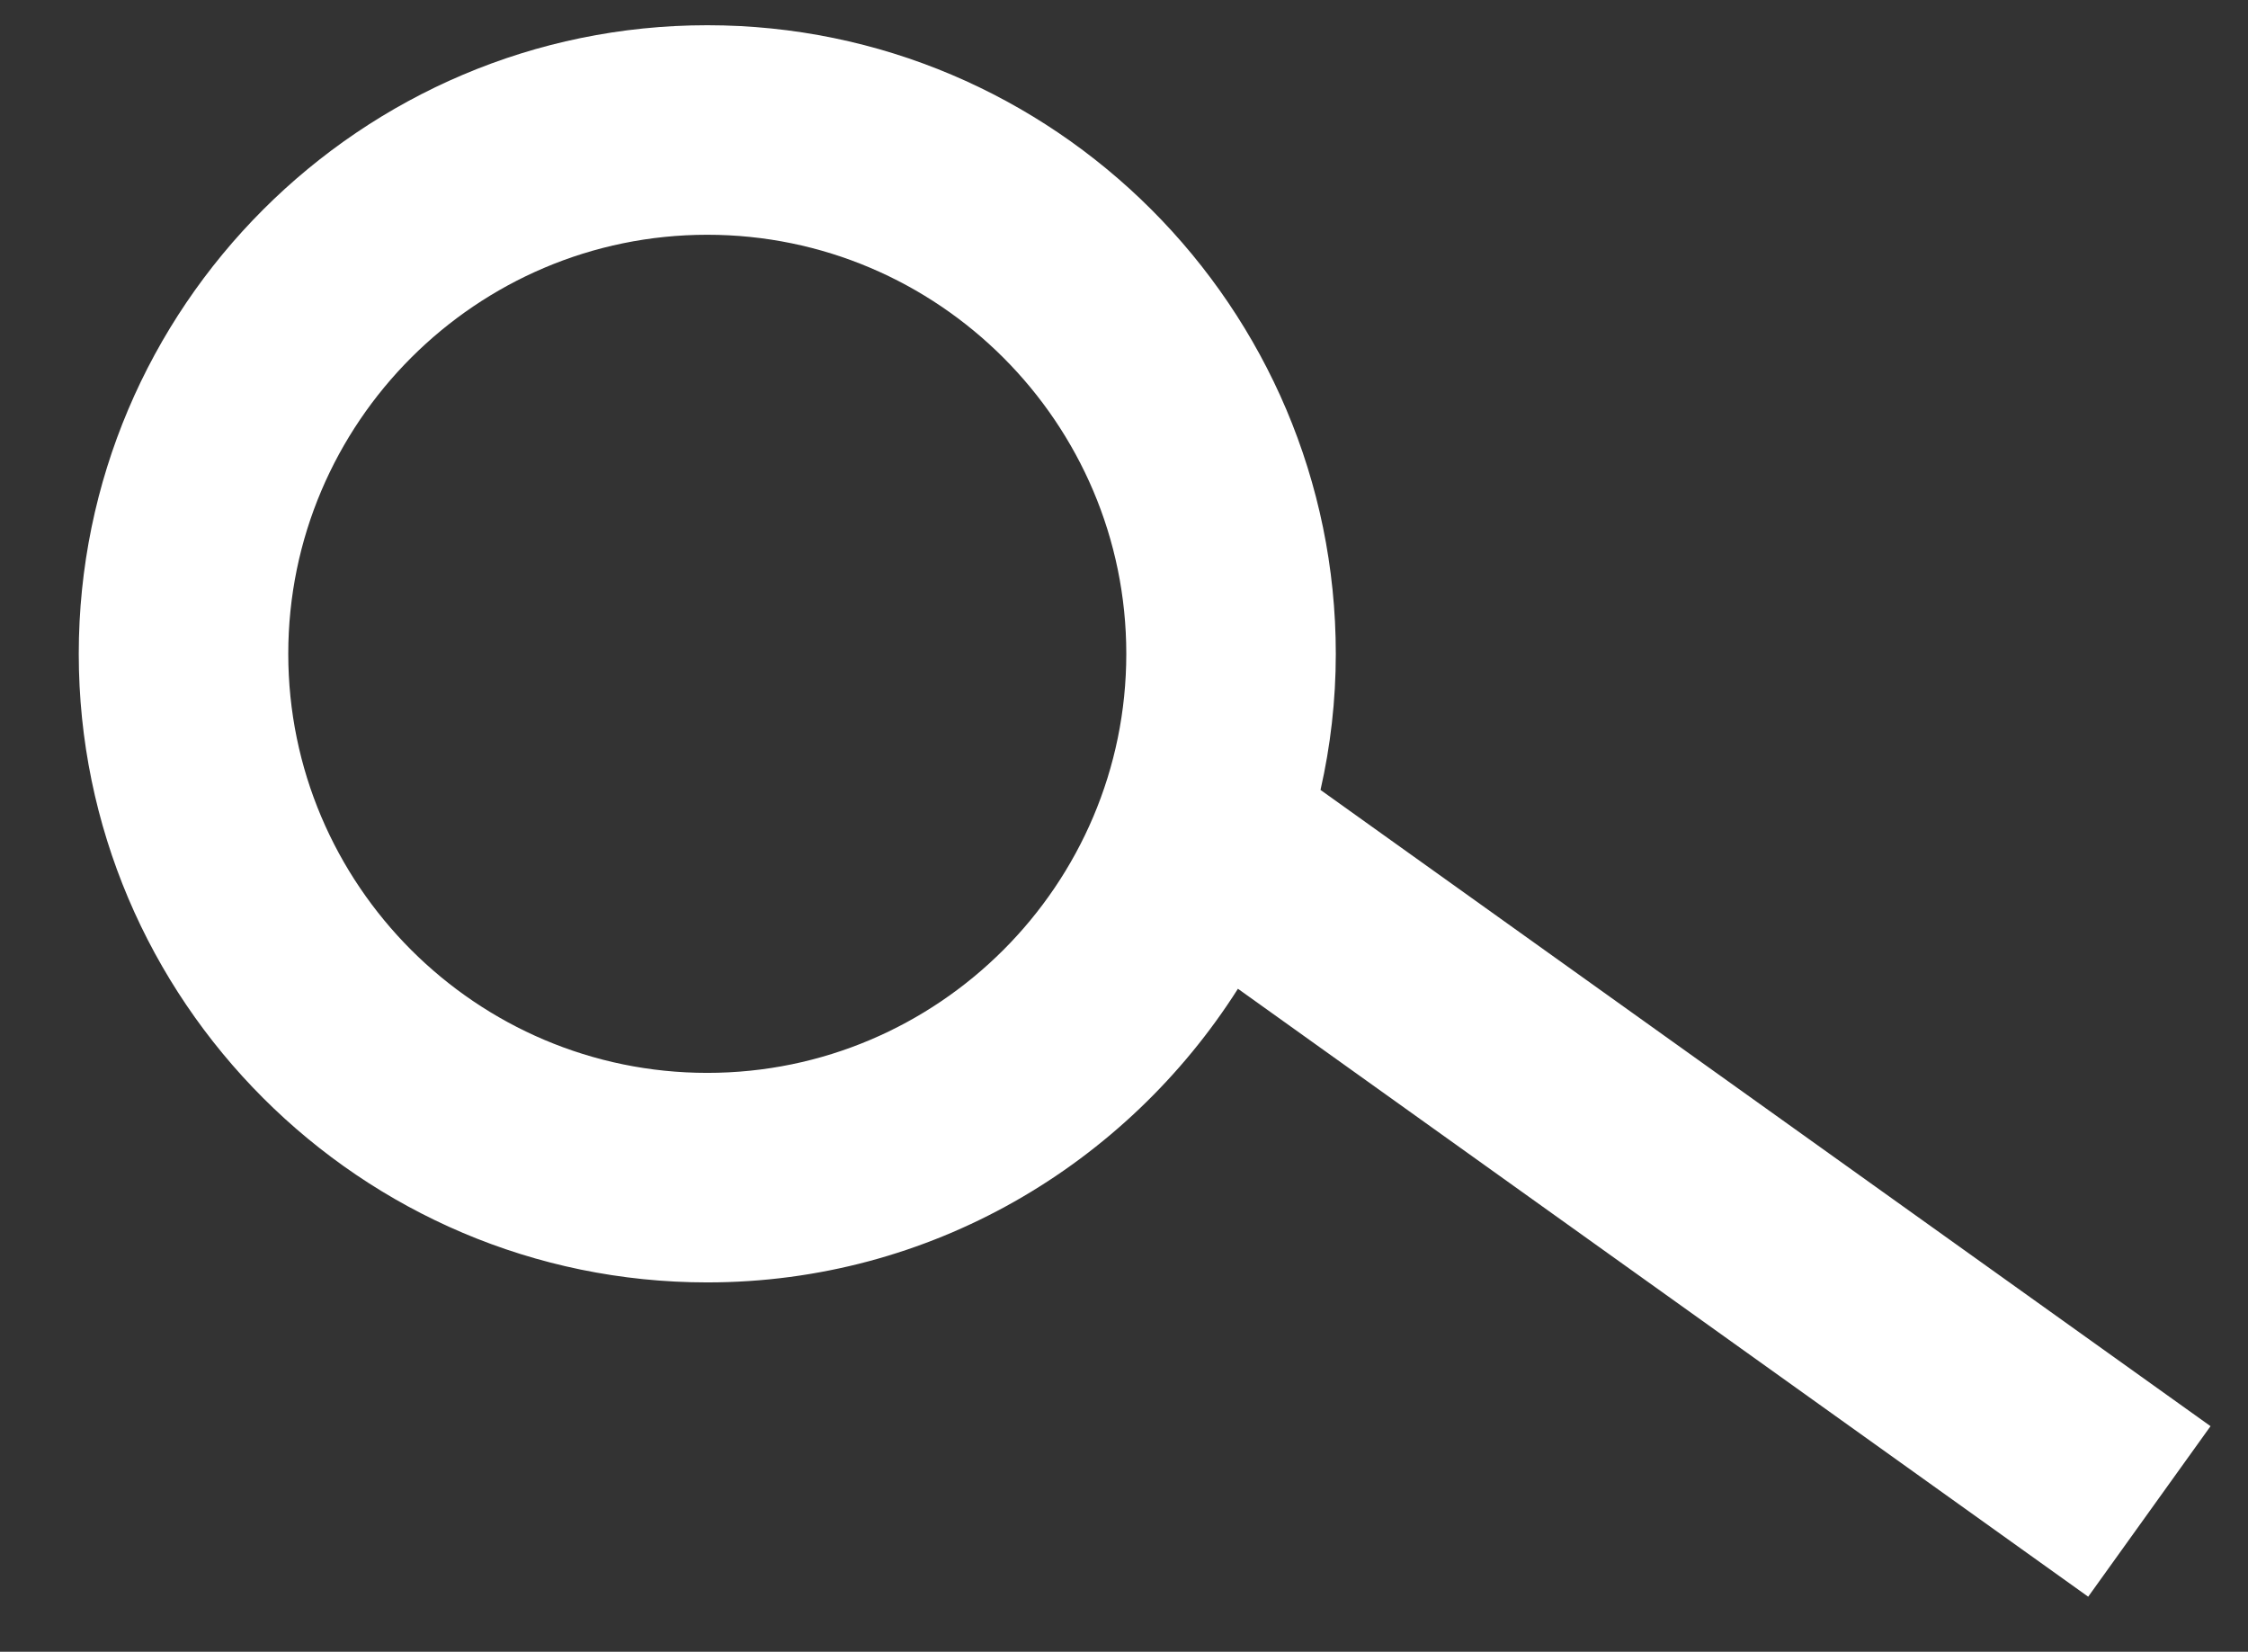 <?xml version="1.0" encoding="utf-8"?>
<!-- Generator: Adobe Illustrator 22.0.1, SVG Export Plug-In . SVG Version: 6.00 Build 0)  -->
<svg version="1.1" id="Ebene_1" xmlns="http://www.w3.org/2000/svg" xmlns:xlink="http://www.w3.org/1999/xlink" x="0px" y="0px"
	 viewBox="0 0 294 216" style="enable-background:new 0 0 294 216;" xml:space="preserve">
<rect x="0" y="0" width="294" height="216" fill="#333333" stroke="none"/>
<style type="text/css">
	.st0{fill:#FFFFFF;}
</style>
<path class="st0" d="M289.1,186.5l-116.4-83.2c1.3-5.7,2-11.7,2-17.8c0-45.3-36.9-82.2-82.2-82.2S10.3,40.2,10.3,85.5
	s36.9,82.2,82.2,82.2c29.2,0,54.8-15.4,69.4-38.4l111.2,79.5L289.1,186.5z M92.5,140.3c-30.2,0-54.8-24.6-54.8-54.8
	s24.6-54.8,54.8-54.8s54.8,24.6,54.8,54.8S122.7,140.3,92.5,140.3z"/>
</svg>

